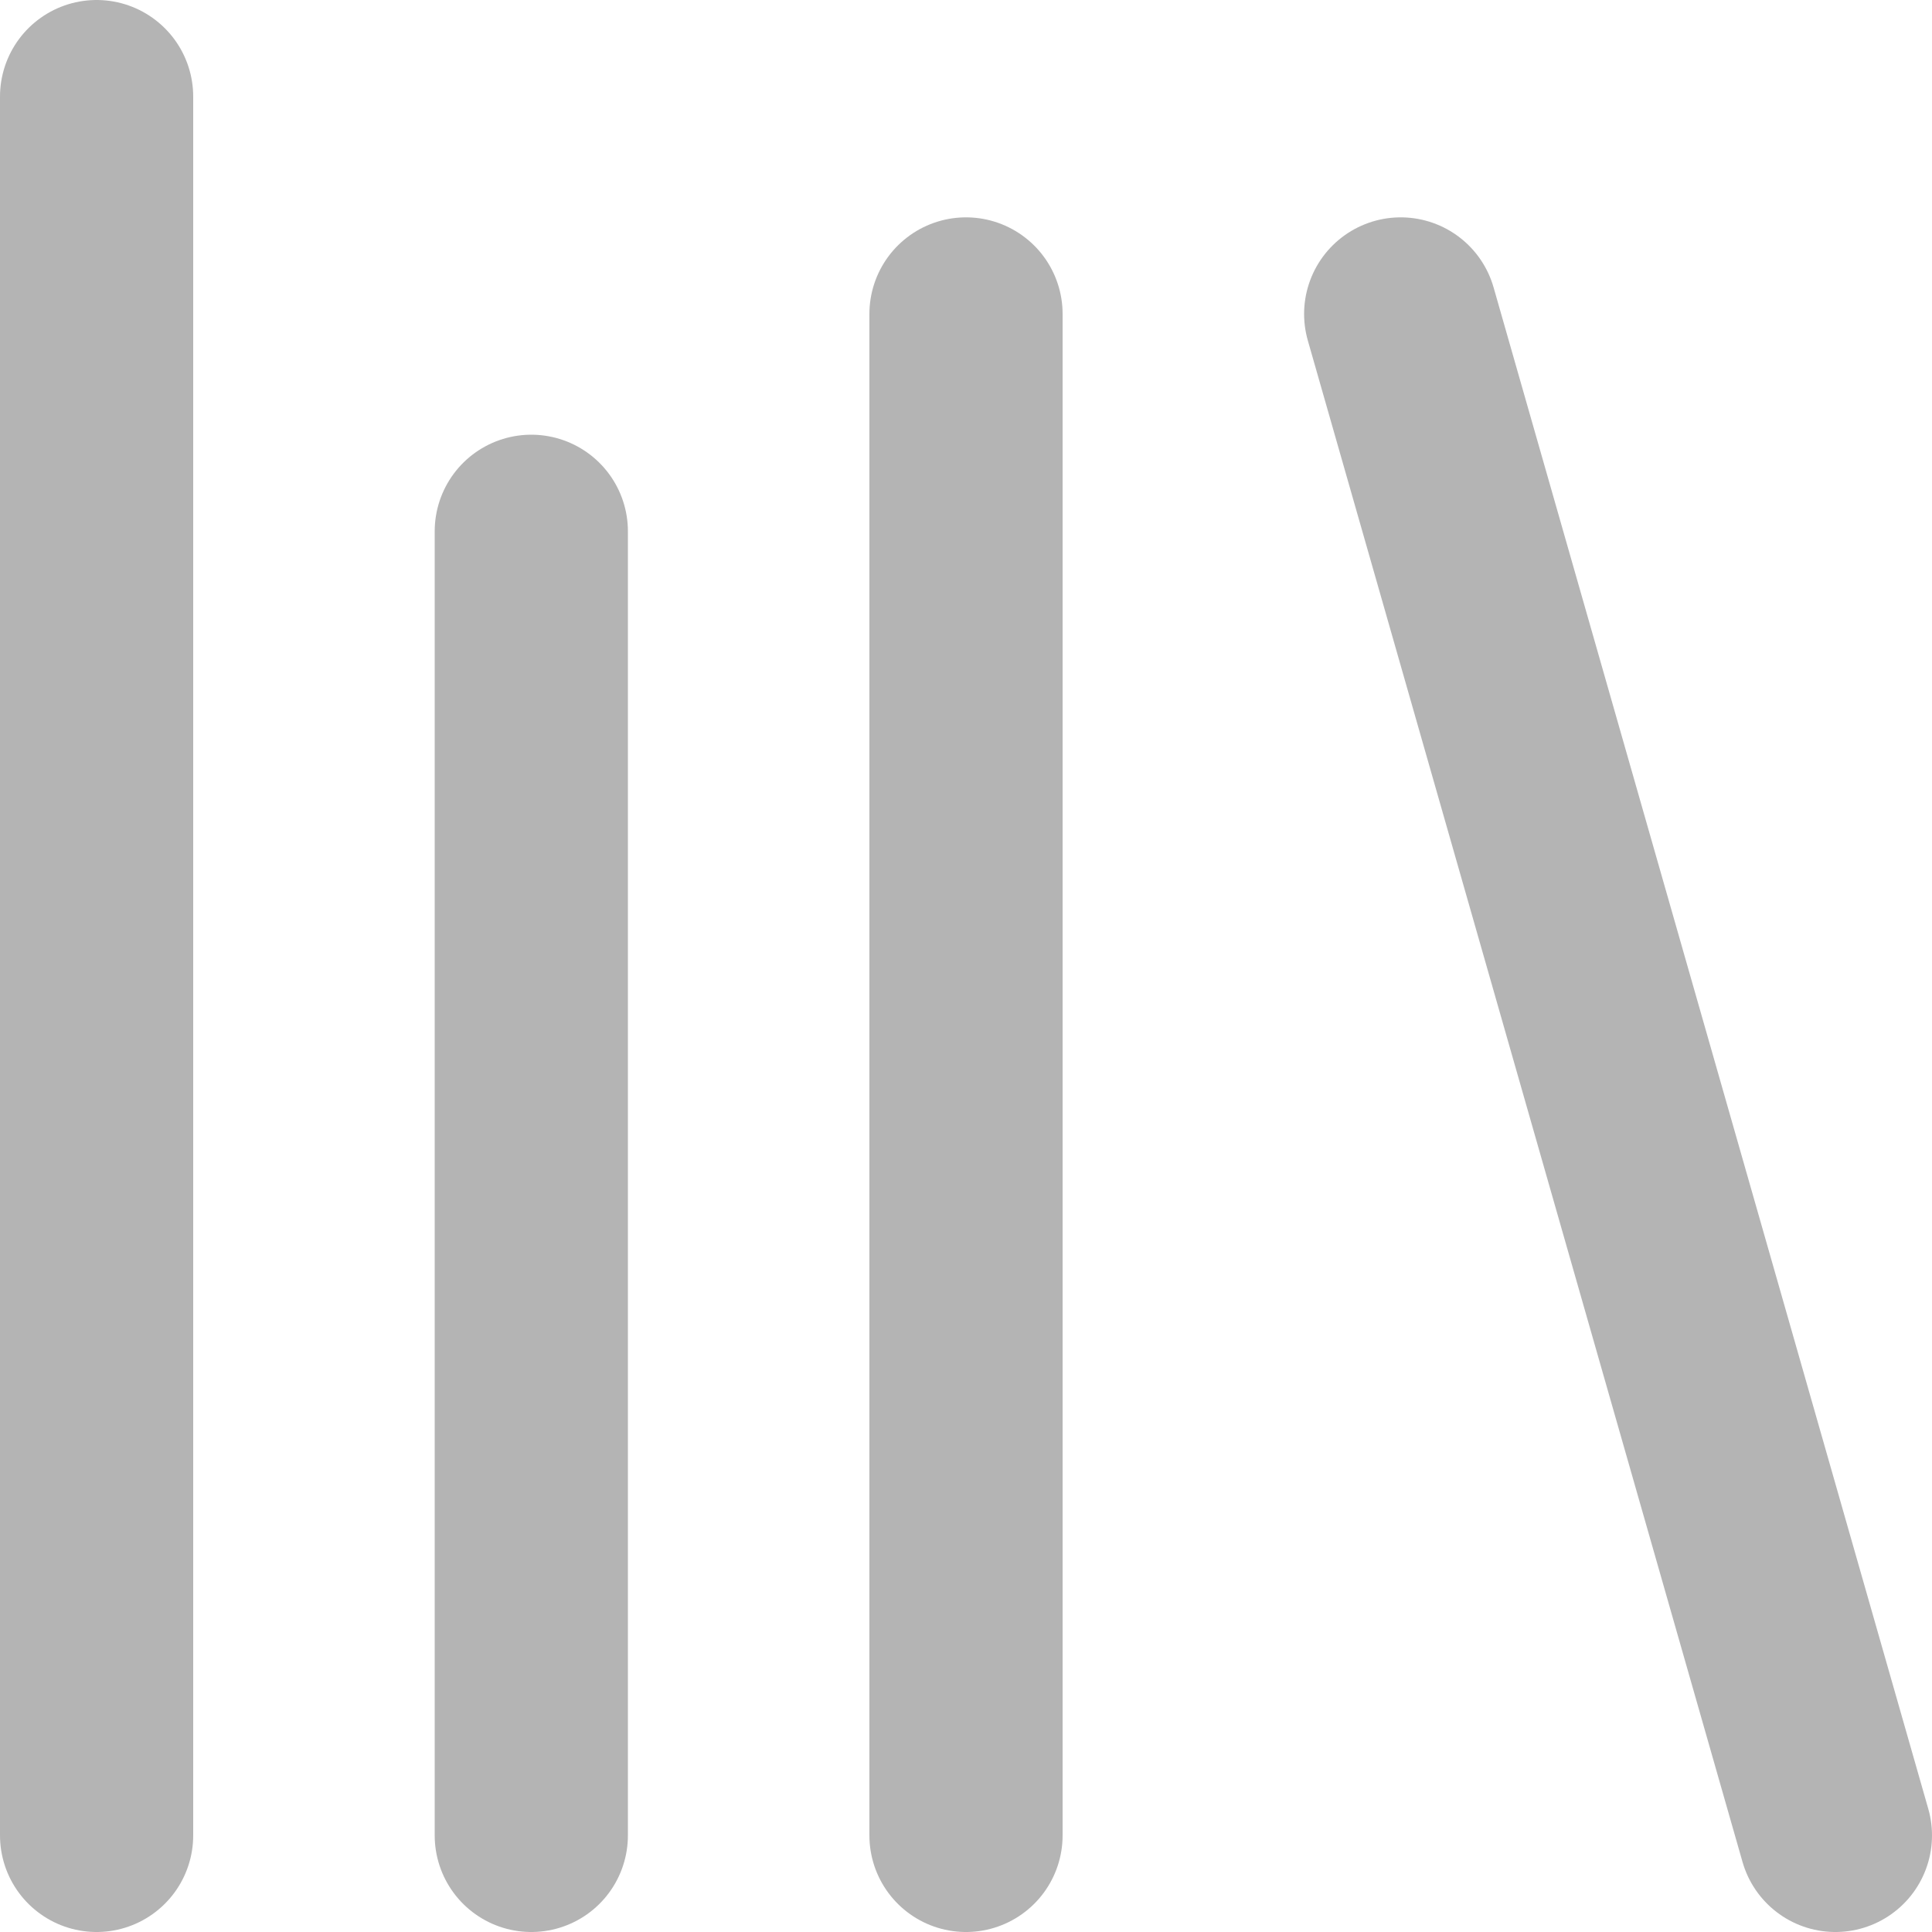 <svg width="20" height="20" viewBox="0 0 20 20" fill="none" xmlns="http://www.w3.org/2000/svg">
<path d="M14.5 3.25L19 19" stroke="#B4B4B4" stroke-width="2" stroke-linecap="round" stroke-linejoin="round"/>
<path d="M10 3.25V19" stroke="#B4B4B4" stroke-width="2" stroke-linecap="round" stroke-linejoin="round"/>
<path d="M5.5 5.5V19" stroke="#B4B4B4" stroke-width="2" stroke-linecap="round" stroke-linejoin="round"/>
<path d="M1 1V19" stroke="#B4B4B4" stroke-width="2" stroke-linecap="round" stroke-linejoin="round"/>
</svg>
